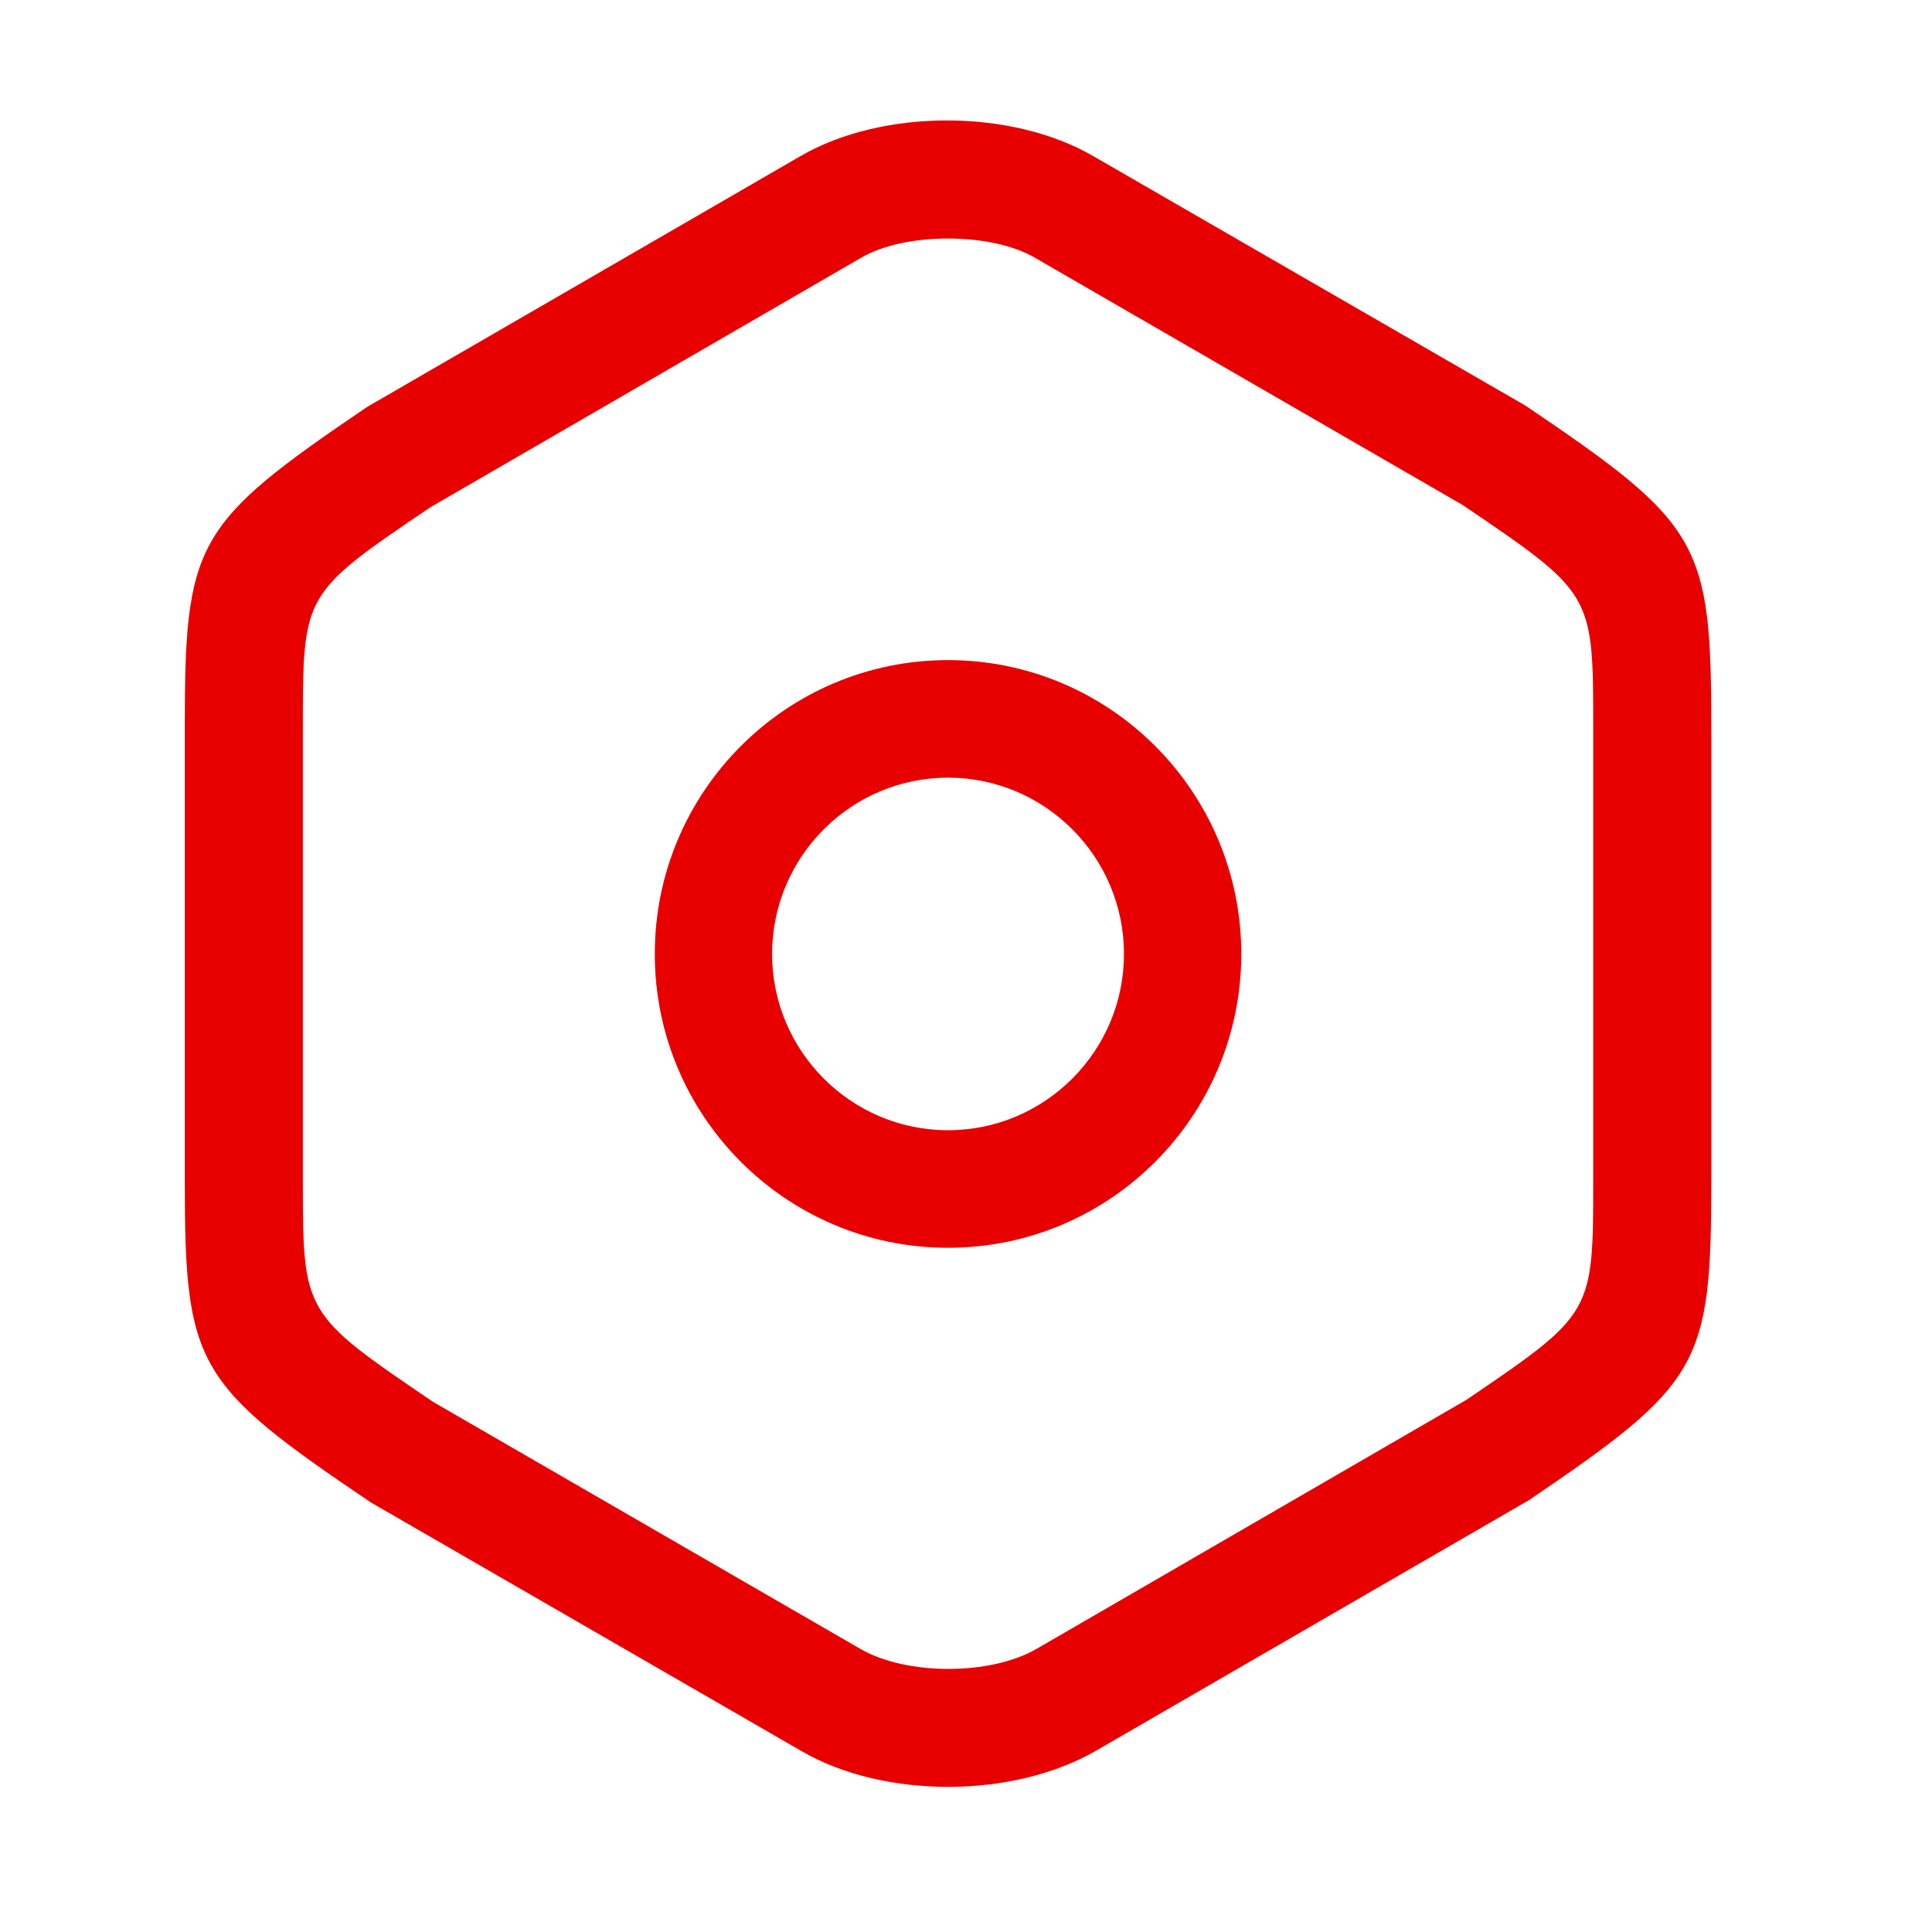 <svg width="33" height="33" viewBox="0 0 33 33" fill="none" xmlns="http://www.w3.org/2000/svg">
<g id="setting 1">
<path id="Vector" d="M16.193 30.521C15.298 30.521 14.39 30.32 13.682 29.905L6.335 25.663C3.343 23.642 3.156 23.334 3.156 20.162V12.426C3.156 9.254 3.33 8.946 6.268 6.952L13.668 2.669C15.071 1.853 17.275 1.853 18.678 2.669L26.051 6.925C29.043 8.946 29.23 9.254 29.23 12.426V20.148C29.23 23.32 29.056 23.628 26.118 25.622L18.718 29.905C17.996 30.32 17.088 30.521 16.193 30.521ZM16.193 4.074C15.632 4.074 15.084 4.181 14.697 4.409L7.35 8.665C5.173 10.137 5.173 10.137 5.173 12.426V20.148C5.173 22.437 5.173 22.437 7.404 23.949L14.697 28.165C15.485 28.62 16.914 28.62 17.703 28.165L25.049 23.909C27.213 22.437 27.213 22.437 27.213 20.148V12.426C27.213 10.137 27.213 10.137 24.982 8.625L17.689 4.409C17.302 4.181 16.754 4.074 16.193 4.074Z" fill="#E80000"/>
<path id="Vector_2" d="M16.193 21.313C13.428 21.313 11.184 19.064 11.184 16.294C11.184 13.524 13.428 11.275 16.193 11.275C18.958 11.275 21.202 13.524 21.202 16.294C21.202 19.064 18.958 21.313 16.193 21.313ZM16.193 13.283C14.537 13.283 13.188 14.634 13.188 16.294C13.188 17.954 14.537 19.305 16.193 19.305C17.849 19.305 19.198 17.954 19.198 16.294C19.198 14.634 17.849 13.283 16.193 13.283Z" fill="#E80000"/>
</g>
</svg>
